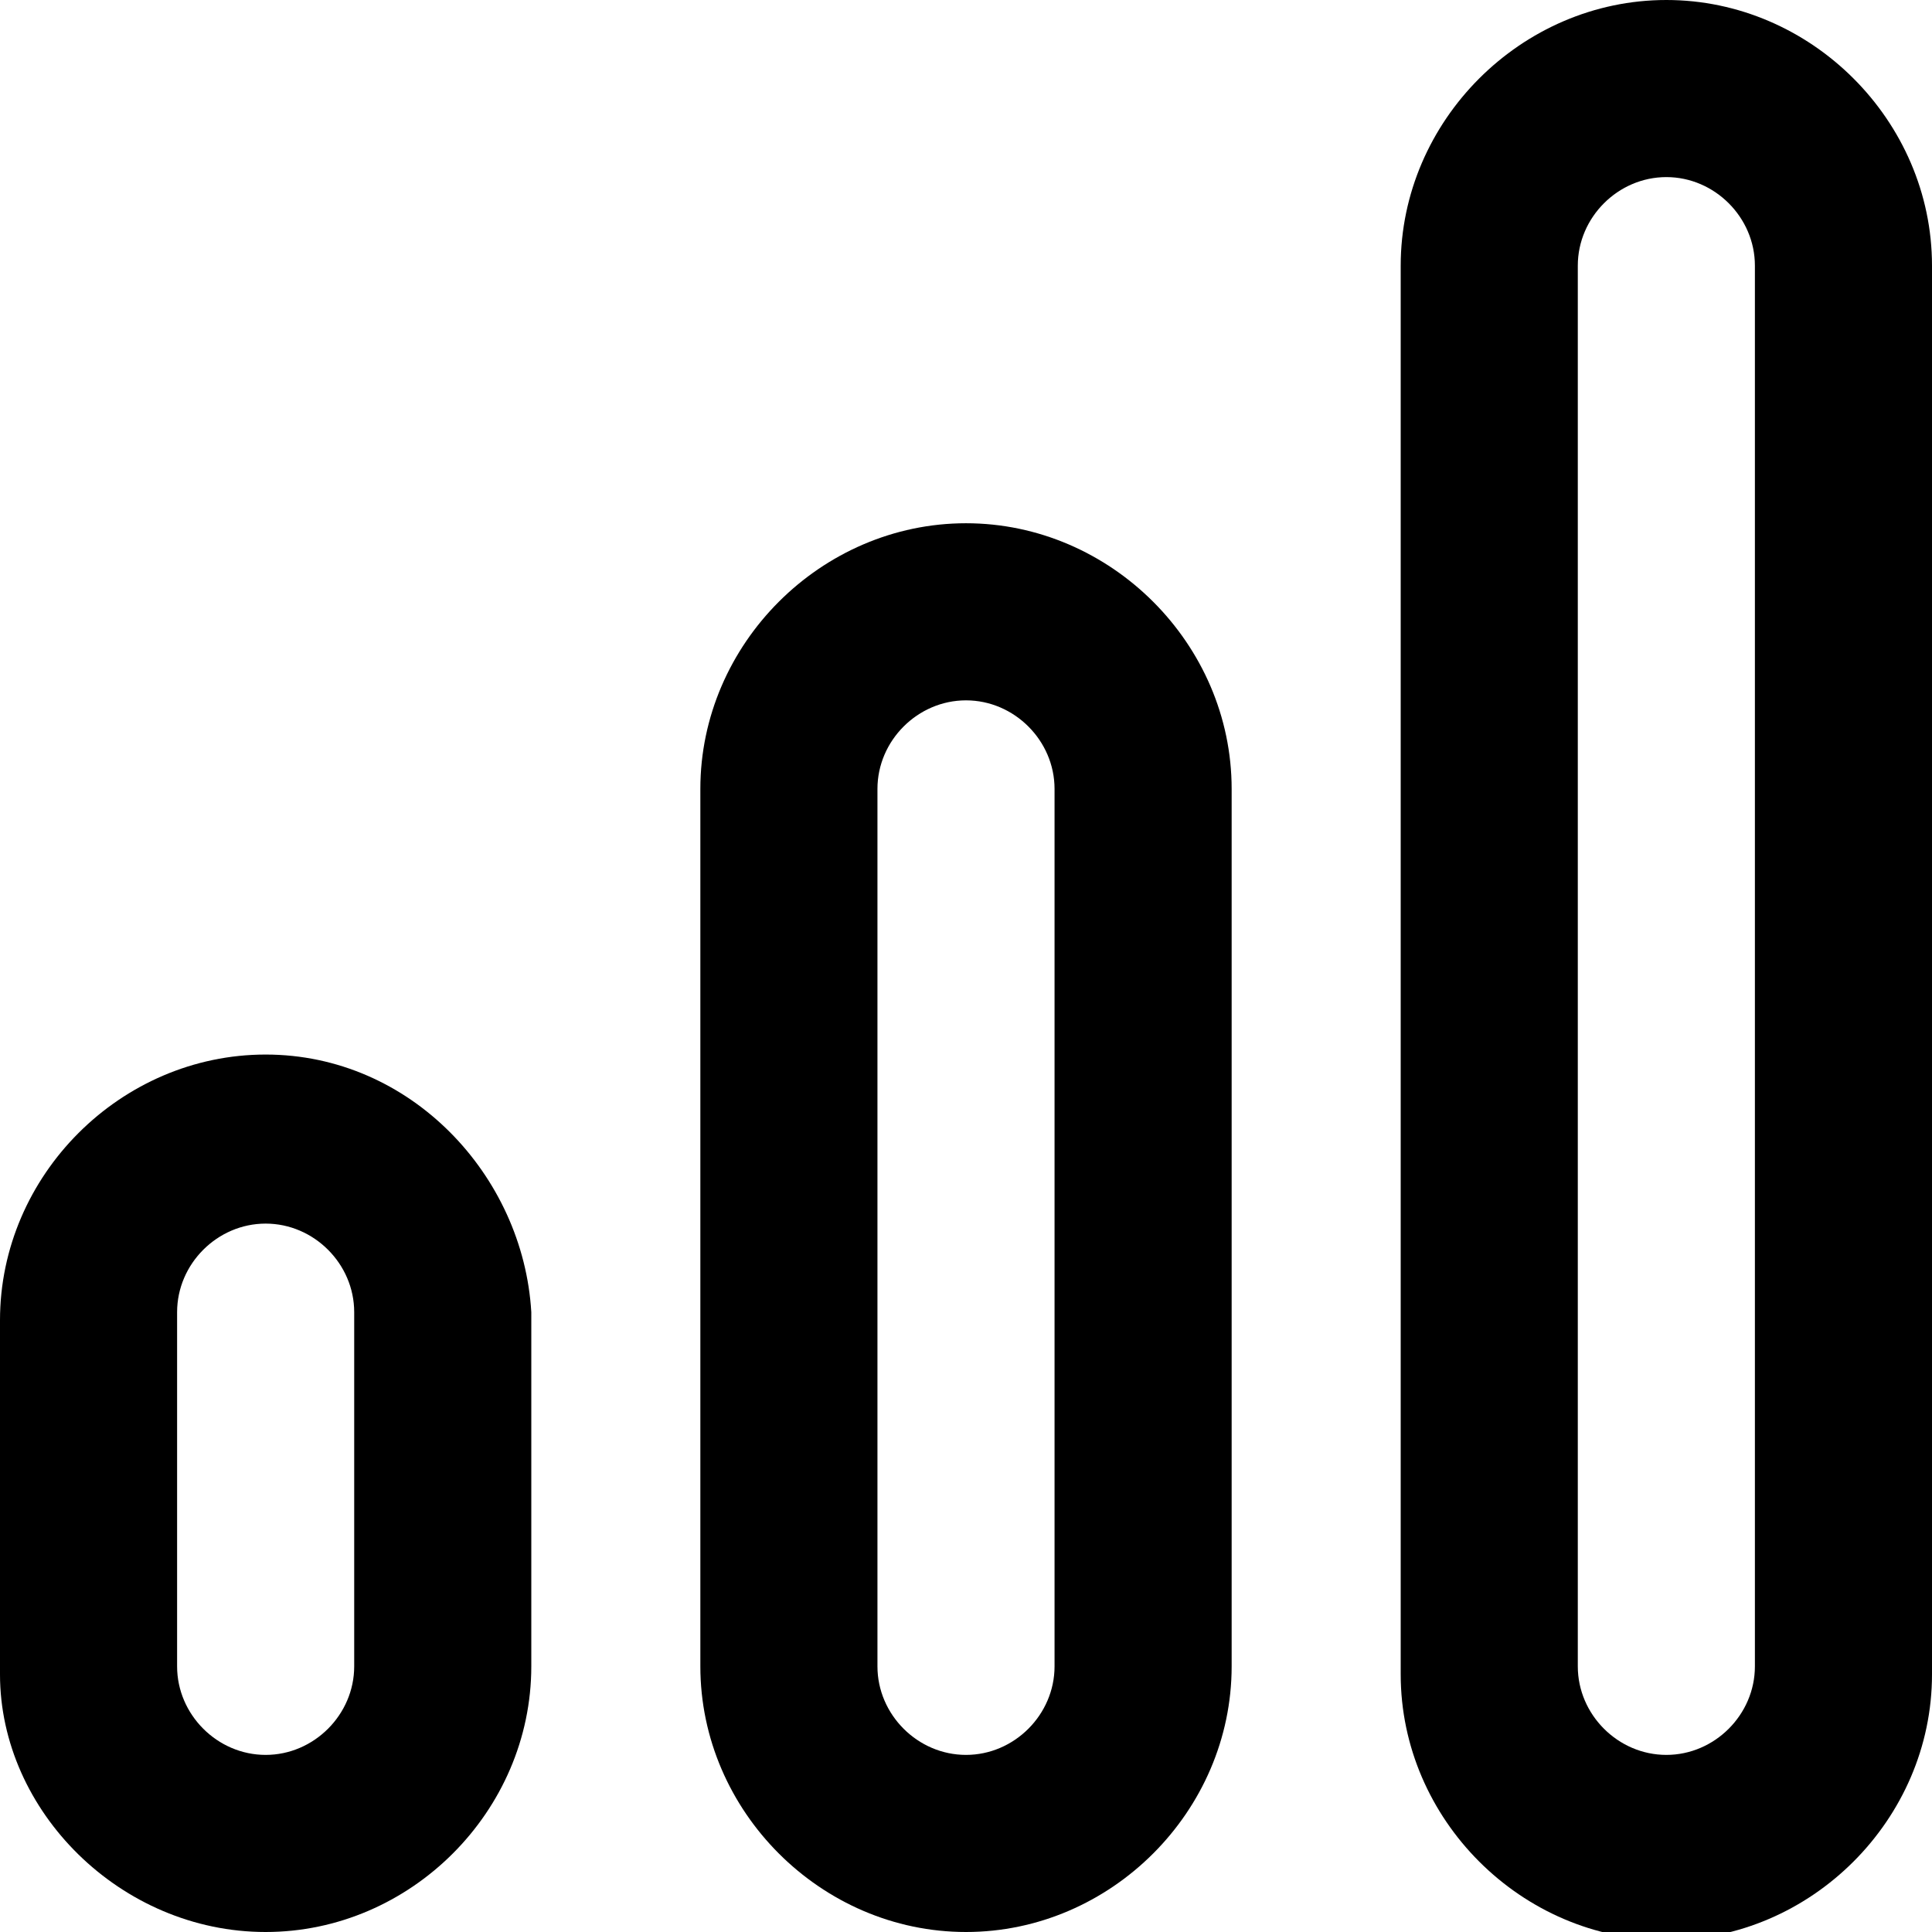 <svg version="1.1" xmlns="http://www.w3.org/2000/svg" viewBox="0 0 24 24" width="24" height="24">
<path d="M20.7,0c-1.8,0-3.3,1.5-3.3,3.3v17.5c0,1.8,1.5,3.3,3.3,3.3s3.3-1.5,3.3-3.3V3.3C24,1.5,22.5,0,20.7,0z M21.8,20.7
	c0,0.6-0.5,1.1-1.1,1.1c-0.6,0-1.1-0.5-1.1-1.1V3.3c0-0.6,0.5-1.1,1.1-1.1c0.6,0,1.1,0.5,1.1,1.1V20.7z"/>
<path d="M12,6.5c-1.8,0-3.3,1.5-3.3,3.3v10.9c0,1.8,1.5,3.3,3.3,3.3s3.3-1.5,3.3-3.3V9.8C15.3,8,13.8,6.5,12,6.5z M13.1,20.7
	c0,0.6-0.5,1.1-1.1,1.1s-1.1-0.5-1.1-1.1V9.8c0-0.6,0.5-1.1,1.1-1.1s1.1,0.5,1.1,1.1V20.7z"/>
<path d="M3.3,13.1c-1.8,0-3.3,1.5-3.3,3.3v4.4C0,22.5,1.5,24,3.3,24s3.3-1.5,3.3-3.3v-4.4C6.5,14.6,5.1,13.1,3.3,13.1z M4.4,20.7
	c0,0.6-0.5,1.1-1.1,1.1s-1.1-0.5-1.1-1.1v-4.4c0-0.6,0.5-1.1,1.1-1.1s1.1,0.5,1.1,1.1V20.7z"/>
</svg>